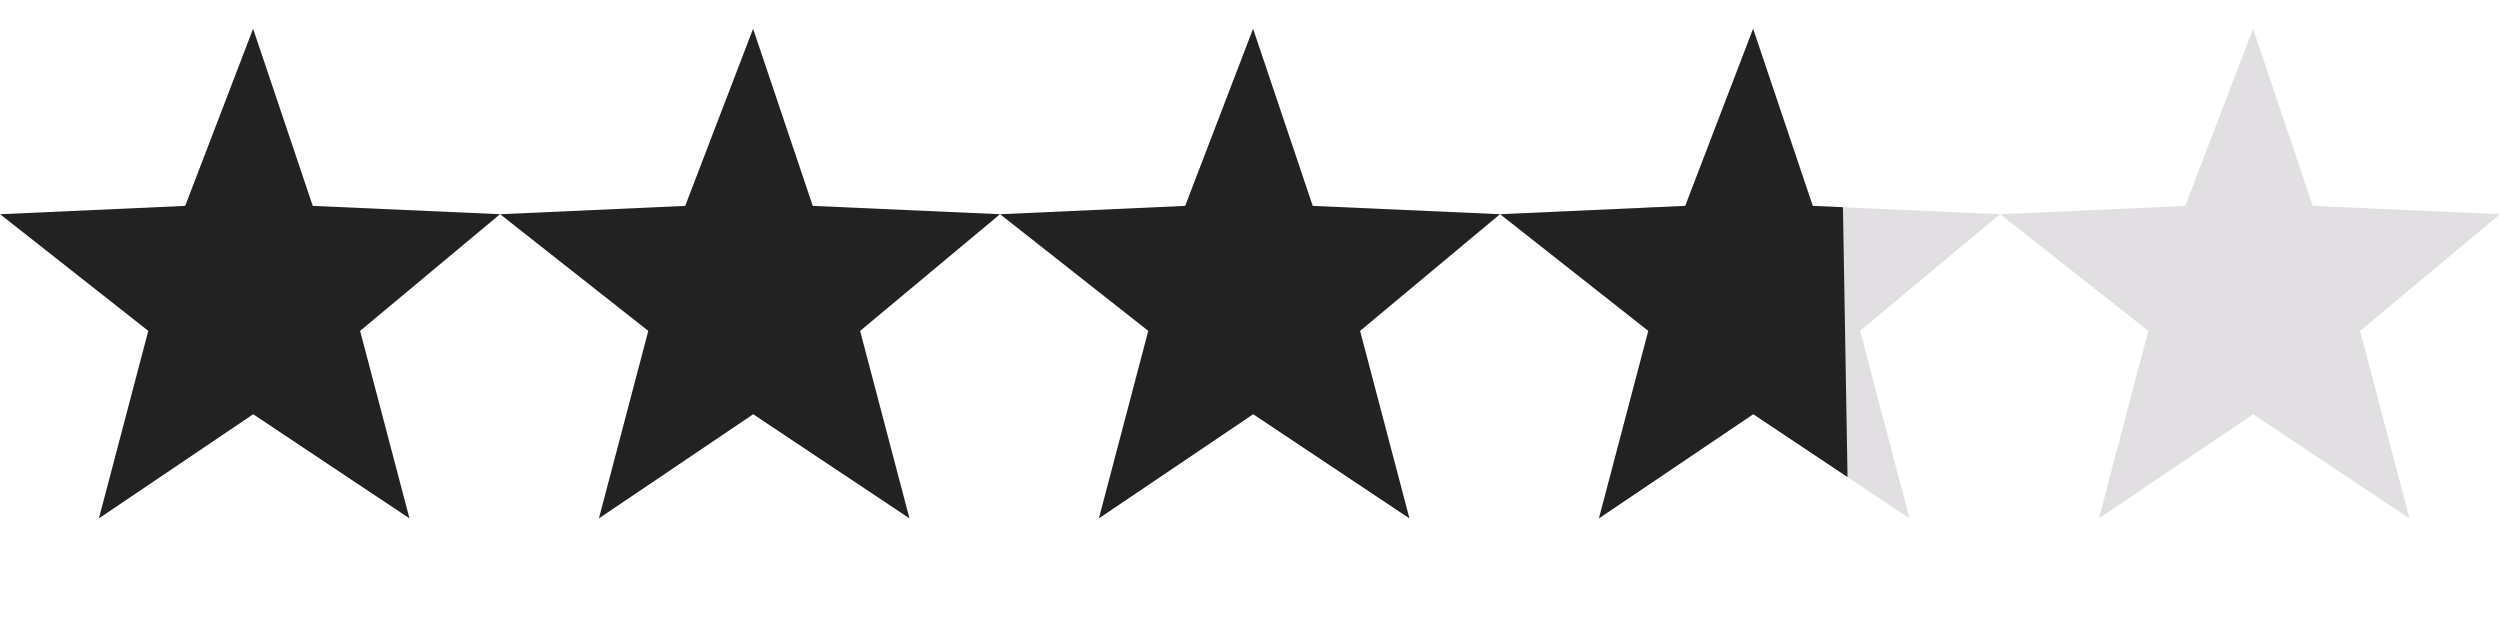 <svg xmlns="http://www.w3.org/2000/svg" xmlns:xlink="http://www.w3.org/1999/xlink" width="79.999" height="20.411" viewBox="0 0 79.999 20.411">
  <defs>
    <clipPath id="clip-path">
      <rect id="Rectangle_18" data-name="Rectangle 18" width="23.7" height="20" transform="matrix(1, -0.017, 0.017, 1, 284.827, 597.159)" fill="#222"/>
    </clipPath>
  </defs>
  <g id="Group_58" data-name="Group 58" transform="translate(-322.666 -173.745)">
    <path id="Path_105" data-name="Path 105" d="M303.592,466.333l2.173-5.667,1.909,5.667,5.992.267-4.477,3.733,1.58,6-5-3.333-4.938,3.333,1.58-6-4.741-3.733Z" transform="translate(25 -286)" fill="#222"/>
    <path id="Path_106" data-name="Path 106" d="M303.592,466.333l2.173-5.667,1.909,5.667,5.992.267-4.477,3.733,1.58,6-5-3.333-4.938,3.333,1.58-6-4.741-3.733Z" transform="translate(41 -286)" fill="#222"/>
    <path id="Path_107" data-name="Path 107" d="M303.592,466.333l2.173-5.667,1.909,5.667,5.992.267-4.477,3.733,1.58,6-5-3.333-4.938,3.333,1.58-6-4.741-3.733Z" transform="translate(56.999 -286)" fill="#222"/>
    <path id="Path_110" data-name="Path 110" d="M303.592,466.333l2.173-5.667,1.909,5.667,5.992.267-4.477,3.733,1.58,6-5-3.333-4.938,3.333,1.58-6-4.741-3.733Z" transform="translate(88.999 -286)" fill="#e2dfe3"/>
    <path id="Path_109" data-name="Path 109" d="M303.592,466.333l2.173-5.667,1.909,5.667,5.992.267-4.477,3.733,1.58,6-5-3.333-4.938,3.333,1.58-6-4.741-3.733Z" transform="translate(73 -286)" fill="#e2dfe3"/>
    <g id="Mask_Group_18" data-name="Mask Group 18" transform="translate(73 -423)" clip-path="url(#clip-path)">
      <path id="Path_108" data-name="Path 108" d="M303.592,466.333l2.173-5.667,1.909,5.667,5.992.267-4.477,3.733,1.58,6-5-3.333-4.938,3.333,1.58-6-4.741-3.733Z" transform="translate(0 137)" fill="#222"/>
    </g>
  </g>
</svg>
